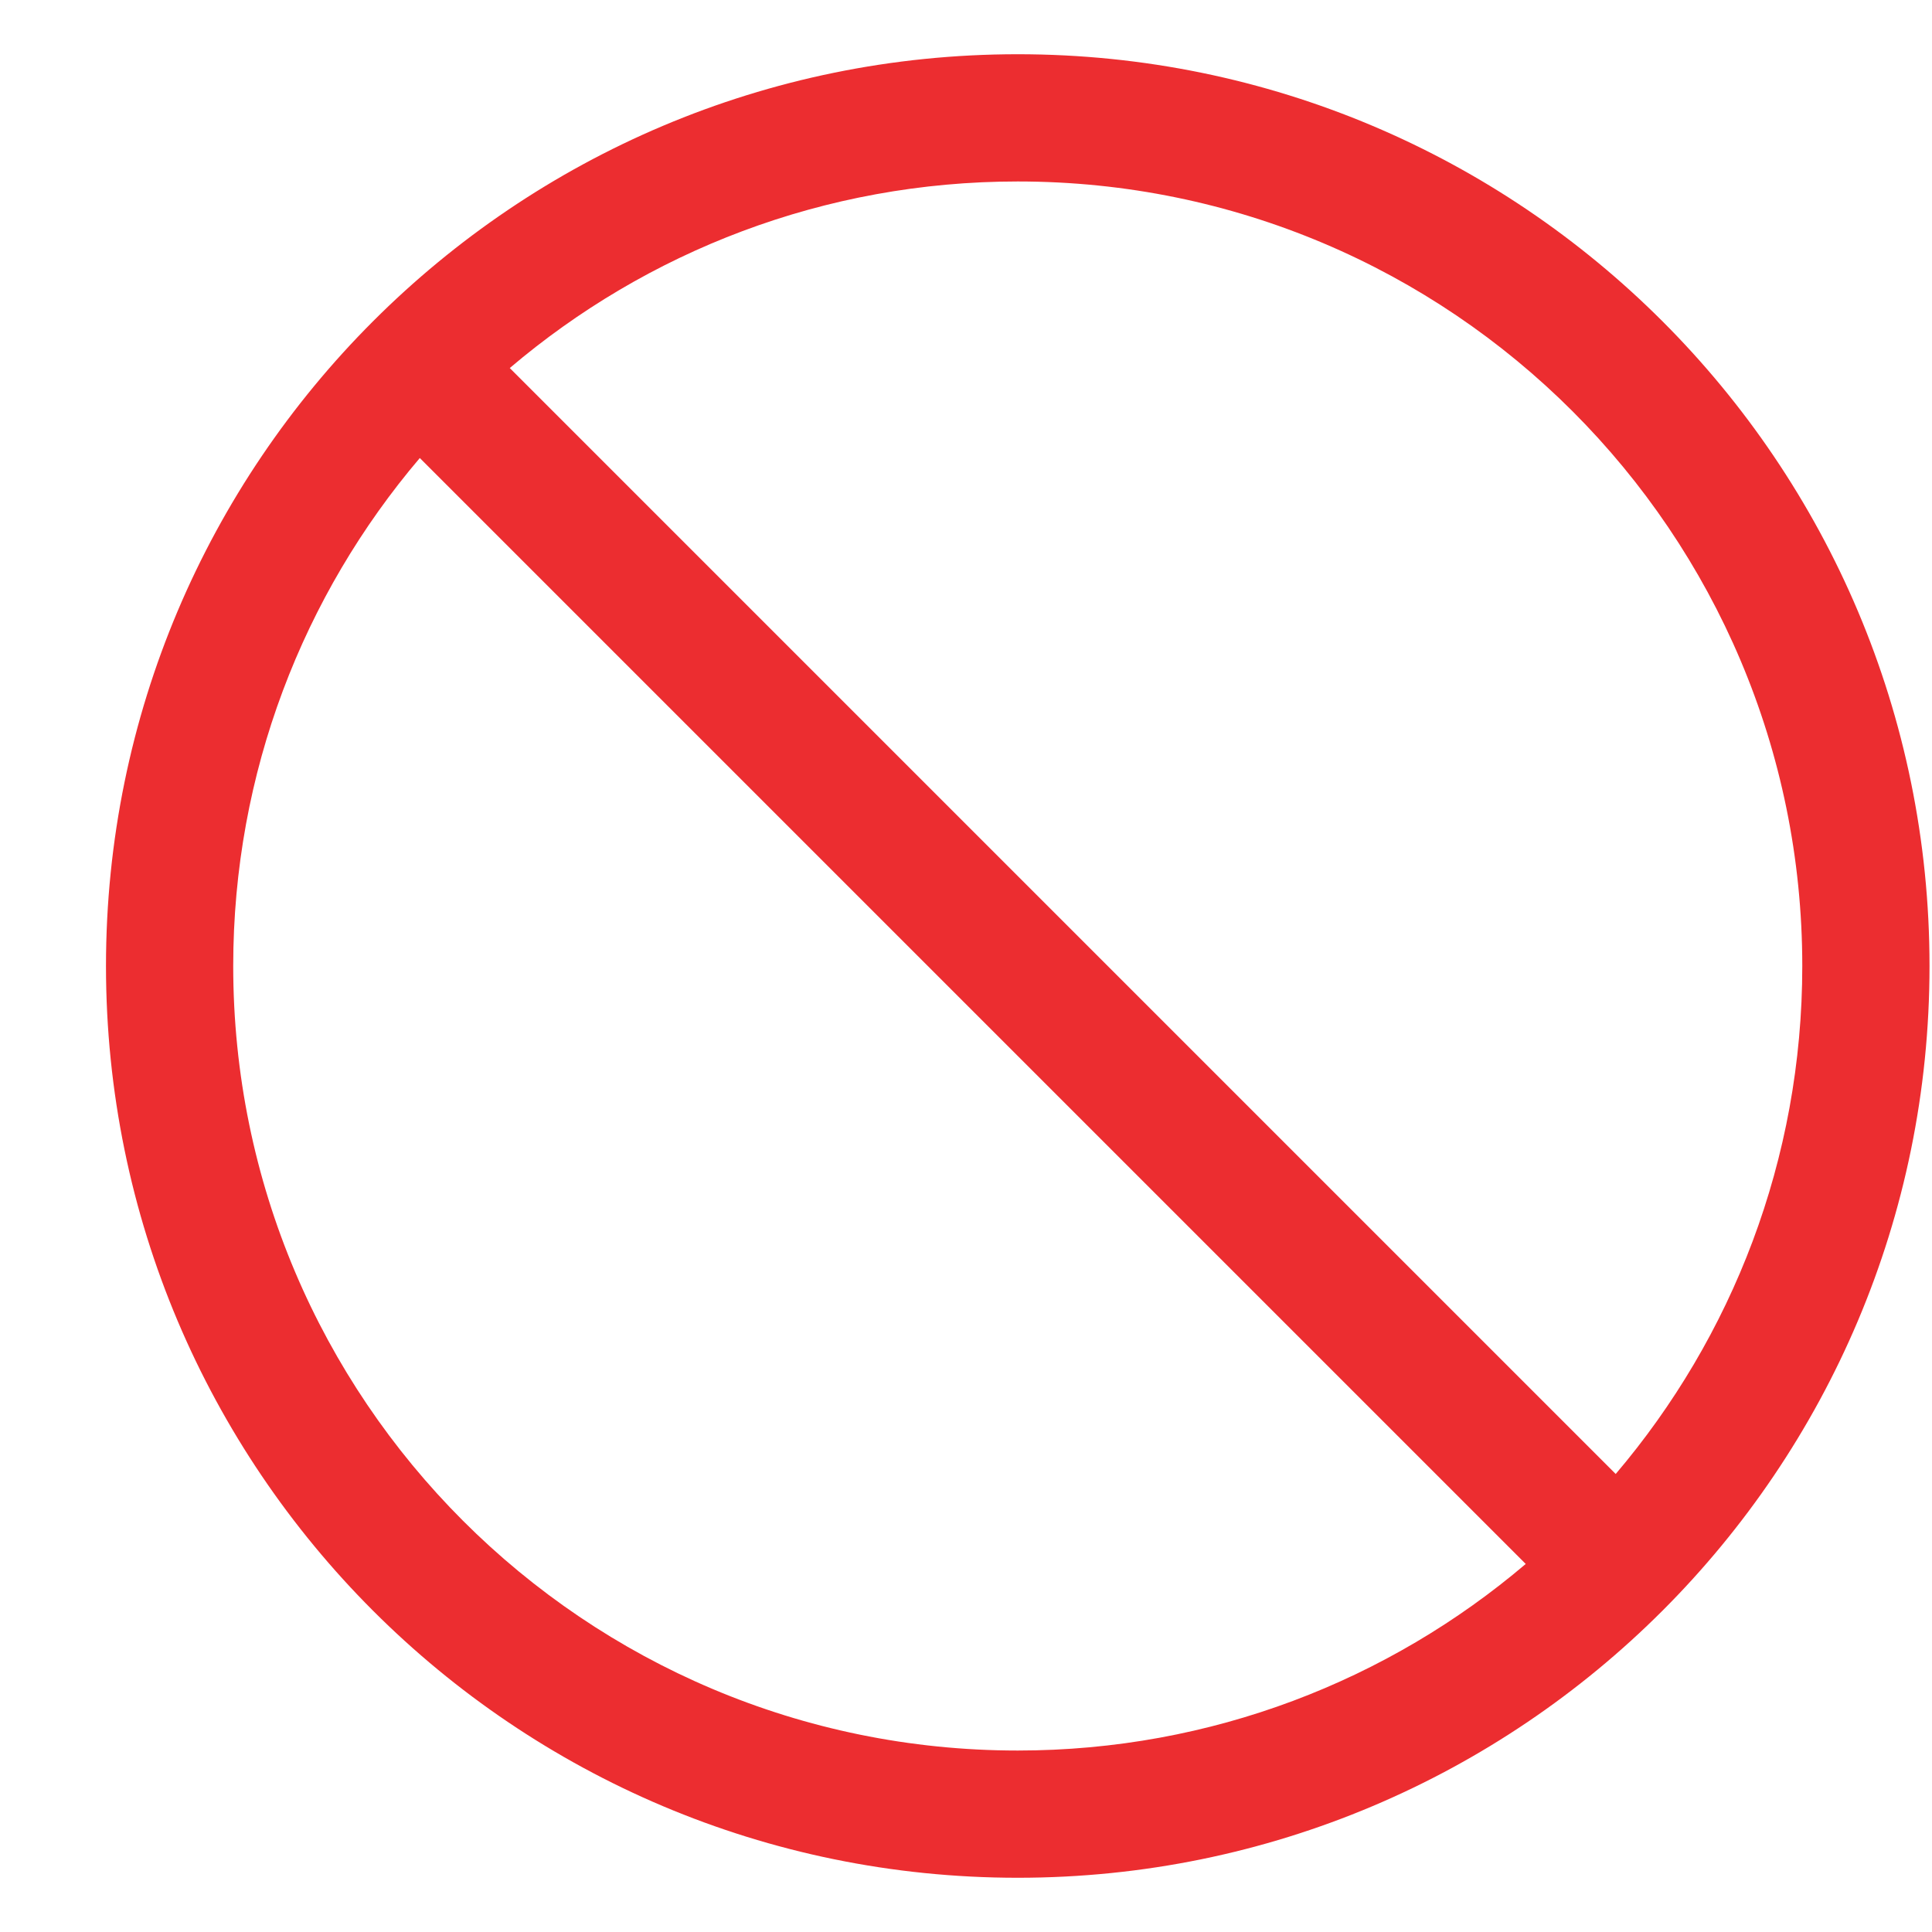 <svg width="14" height="14" viewBox="0 0 14 14" fill="none" xmlns="http://www.w3.org/2000/svg">
<path fill-rule="evenodd" clip-rule="evenodd" d="M7.375 13.607C3.726 13.607 0.768 10.649 0.768 7C0.768 3.351 3.726 0.393 7.375 0.393C11.024 0.393 13.982 3.351 13.982 7C13.982 10.649 11.024 13.607 7.375 13.607ZM1.69 7C1.69 10.14 4.235 12.685 7.375 12.685C8.779 12.685 10.064 12.176 11.056 11.333L3.042 3.319C2.199 4.311 1.69 5.596 1.69 7ZM11.708 10.681C12.551 9.689 13.06 8.404 13.06 7C13.06 3.86 10.515 1.315 7.375 1.315C5.971 1.315 4.686 1.824 3.694 2.667L11.708 10.681Z" fill="#EC2D30"/>
</svg>
